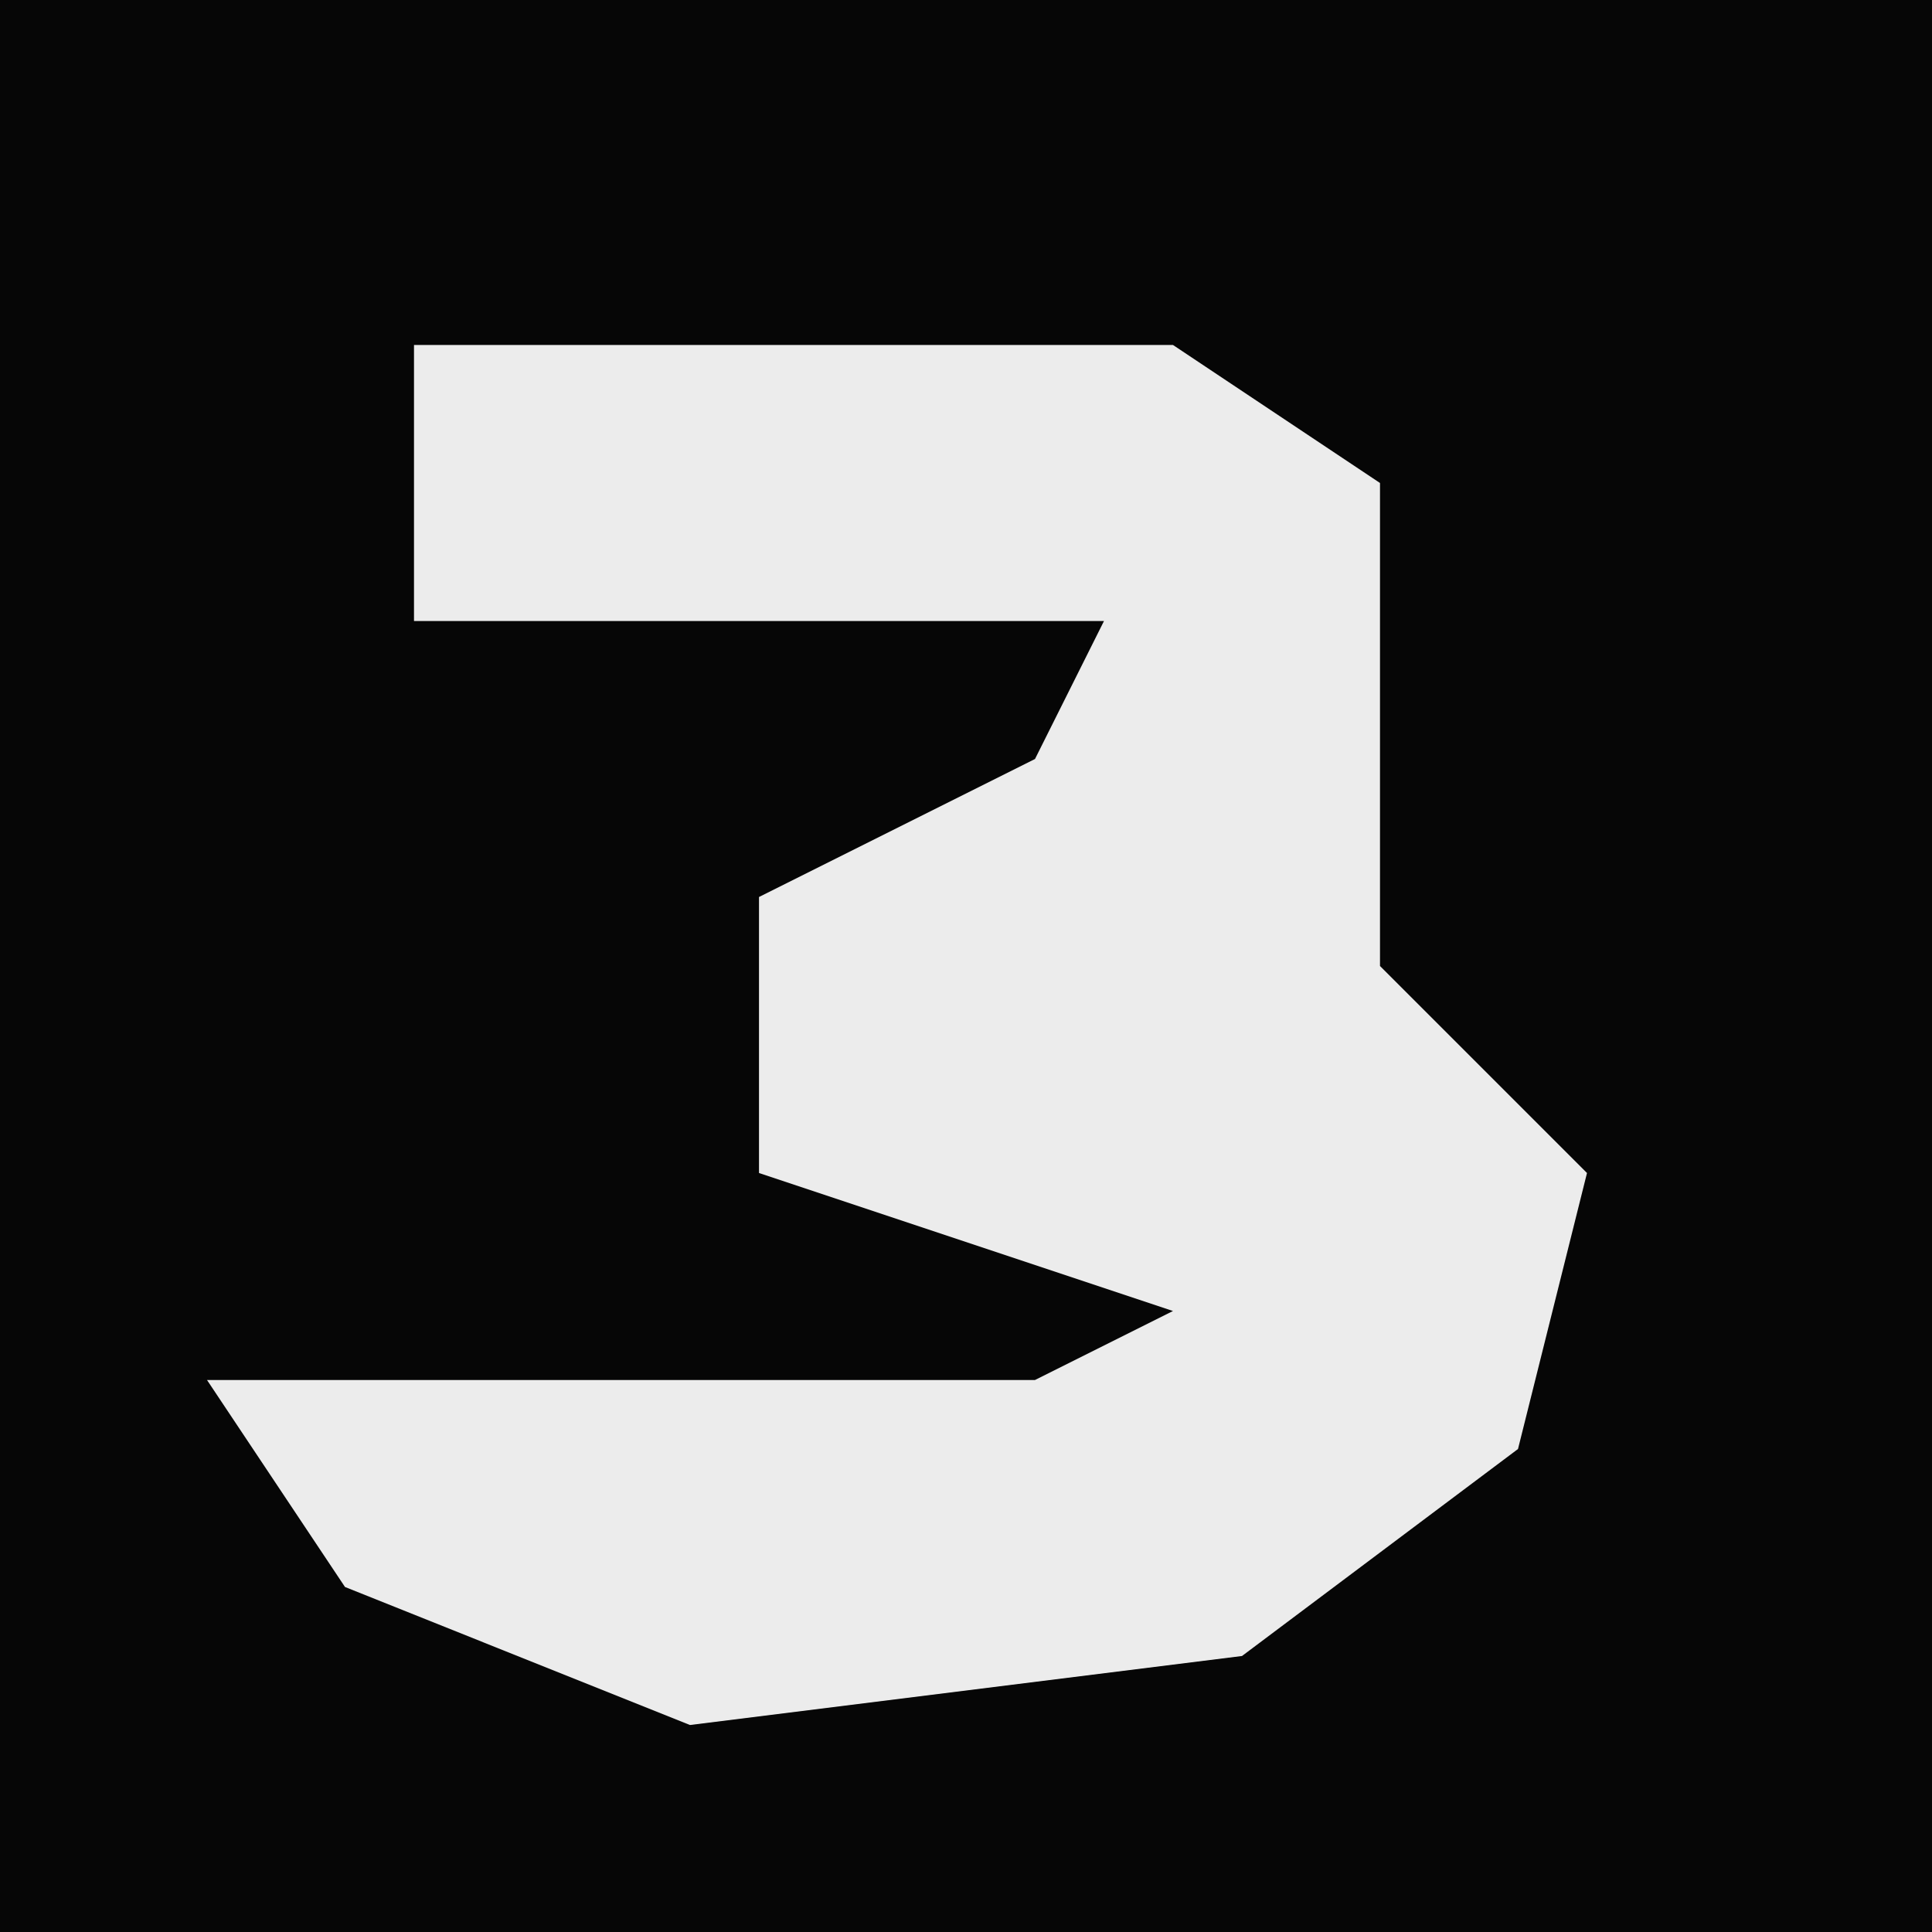 <?xml version="1.0" encoding="UTF-8"?>
<svg version="1.1" xmlns="http://www.w3.org/2000/svg" width="28" height="28">
<path d="M0,0 L28,0 L28,28 L0,28 Z " fill="#060606" transform="translate(0,0)"/>
<path d="M0,0 L11,0 L14,2 L14,9 L17,12 L16,16 L12,19 L4,20 L-1,18 L-3,15 L9,15 L11,14 L5,12 L5,8 L9,6 L10,4 L0,4 Z " fill="#ECECEC" transform="translate(6,5)"/>
</svg>
